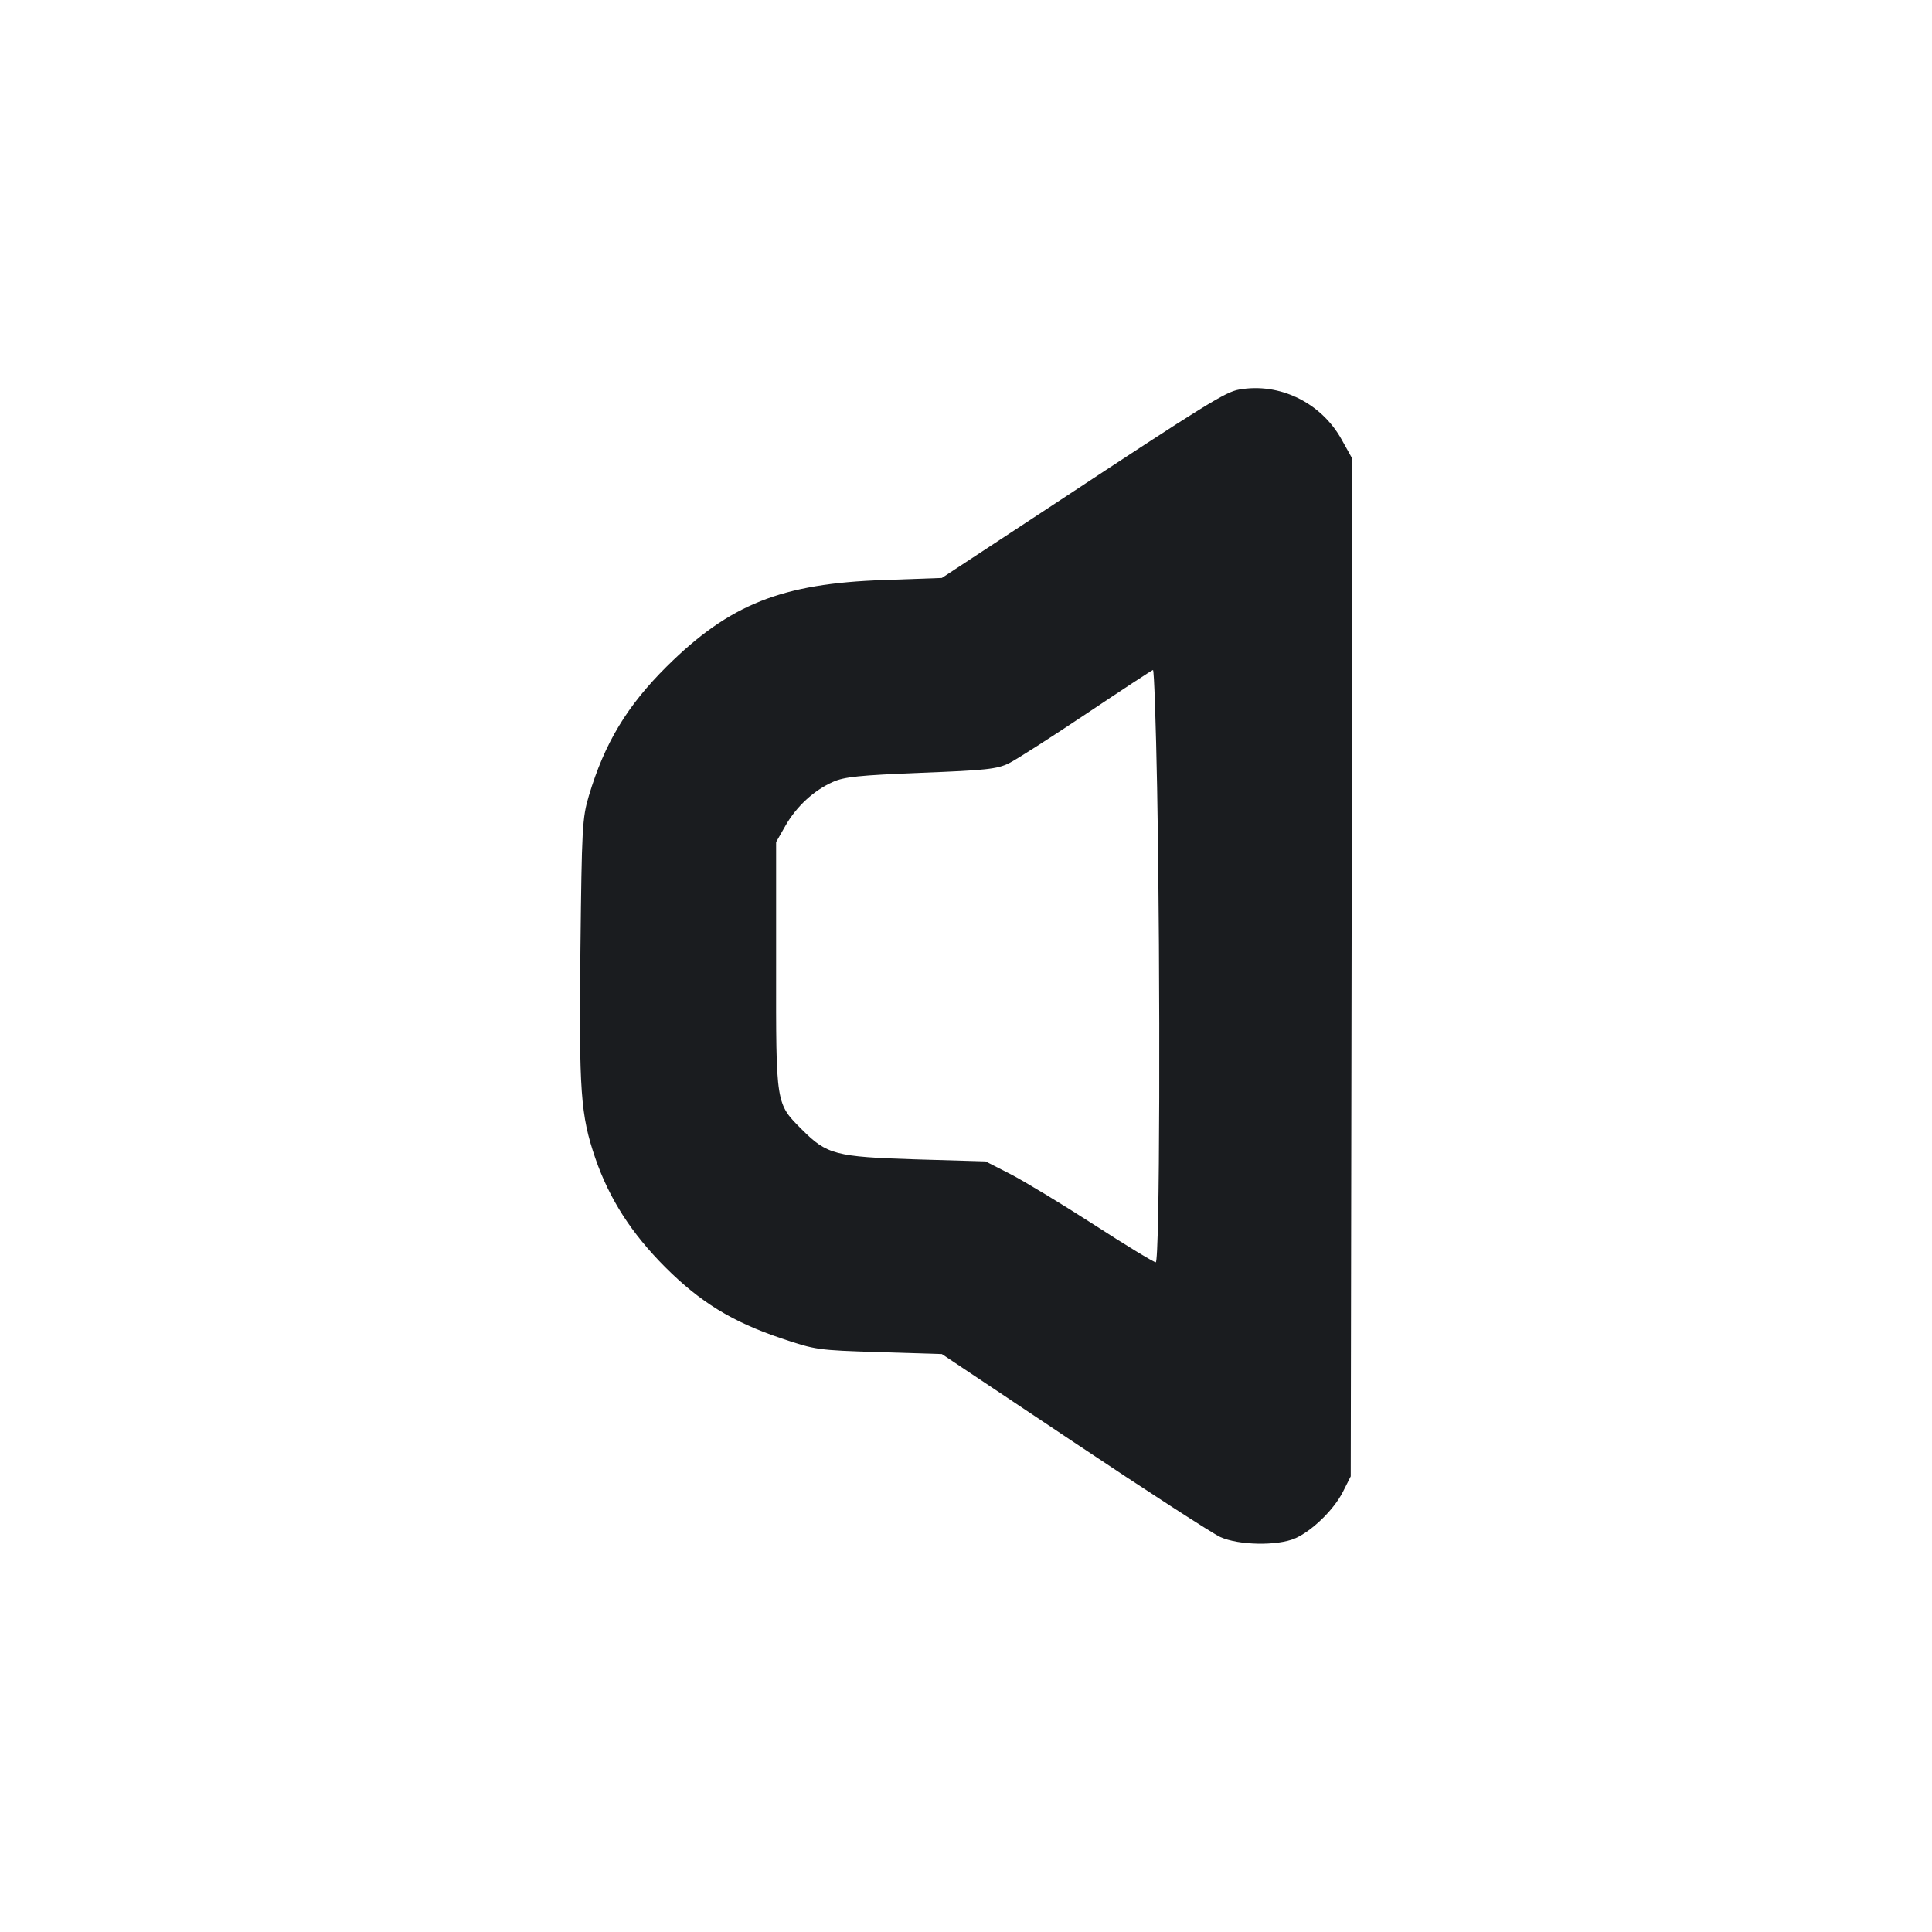 <svg width="14" height="14" viewBox="0 0 14 14" fill="none" xmlns="http://www.w3.org/2000/svg"><path d="M8.979 2.823 C 8.879 2.841,8.746 2.923,7.642 3.651 L 6.825 4.188 6.405 4.203 C 5.665 4.228,5.287 4.378,4.832 4.829 C 4.543 5.116,4.381 5.385,4.267 5.767 C 4.219 5.928,4.216 5.998,4.206 6.878 C 4.195 7.913,4.207 8.080,4.314 8.393 C 4.416 8.689,4.576 8.937,4.819 9.181 C 5.074 9.436,5.305 9.578,5.661 9.698 C 5.910 9.782,5.924 9.784,6.370 9.798 L 6.825 9.812 7.782 10.451 C 8.308 10.803,8.786 11.112,8.843 11.138 C 8.976 11.198,9.256 11.203,9.384 11.148 C 9.507 11.094,9.664 10.942,9.731 10.811 L 9.788 10.698 9.794 7.012 L 9.800 3.325 9.722 3.185 C 9.573 2.917,9.272 2.771,8.979 2.823 M8.385 5.711 C 8.410 7.118,8.404 9.147,8.375 9.147 C 8.361 9.147,8.158 9.024,7.925 8.873 C 7.692 8.723,7.421 8.559,7.322 8.508 L 7.142 8.416 6.632 8.401 C 6.056 8.383,5.992 8.366,5.813 8.187 C 5.621 7.995,5.623 8.012,5.624 6.998 L 5.624 6.102 5.692 5.983 C 5.772 5.843,5.898 5.727,6.036 5.666 C 6.118 5.629,6.228 5.618,6.674 5.600 C 7.145 5.582,7.226 5.573,7.311 5.531 C 7.364 5.505,7.618 5.342,7.875 5.170 C 8.132 4.998,8.348 4.856,8.355 4.855 C 8.363 4.854,8.376 5.239,8.385 5.711 " fill="#1A1C1F" stroke="none" fill-rule="evenodd"></path></svg>
